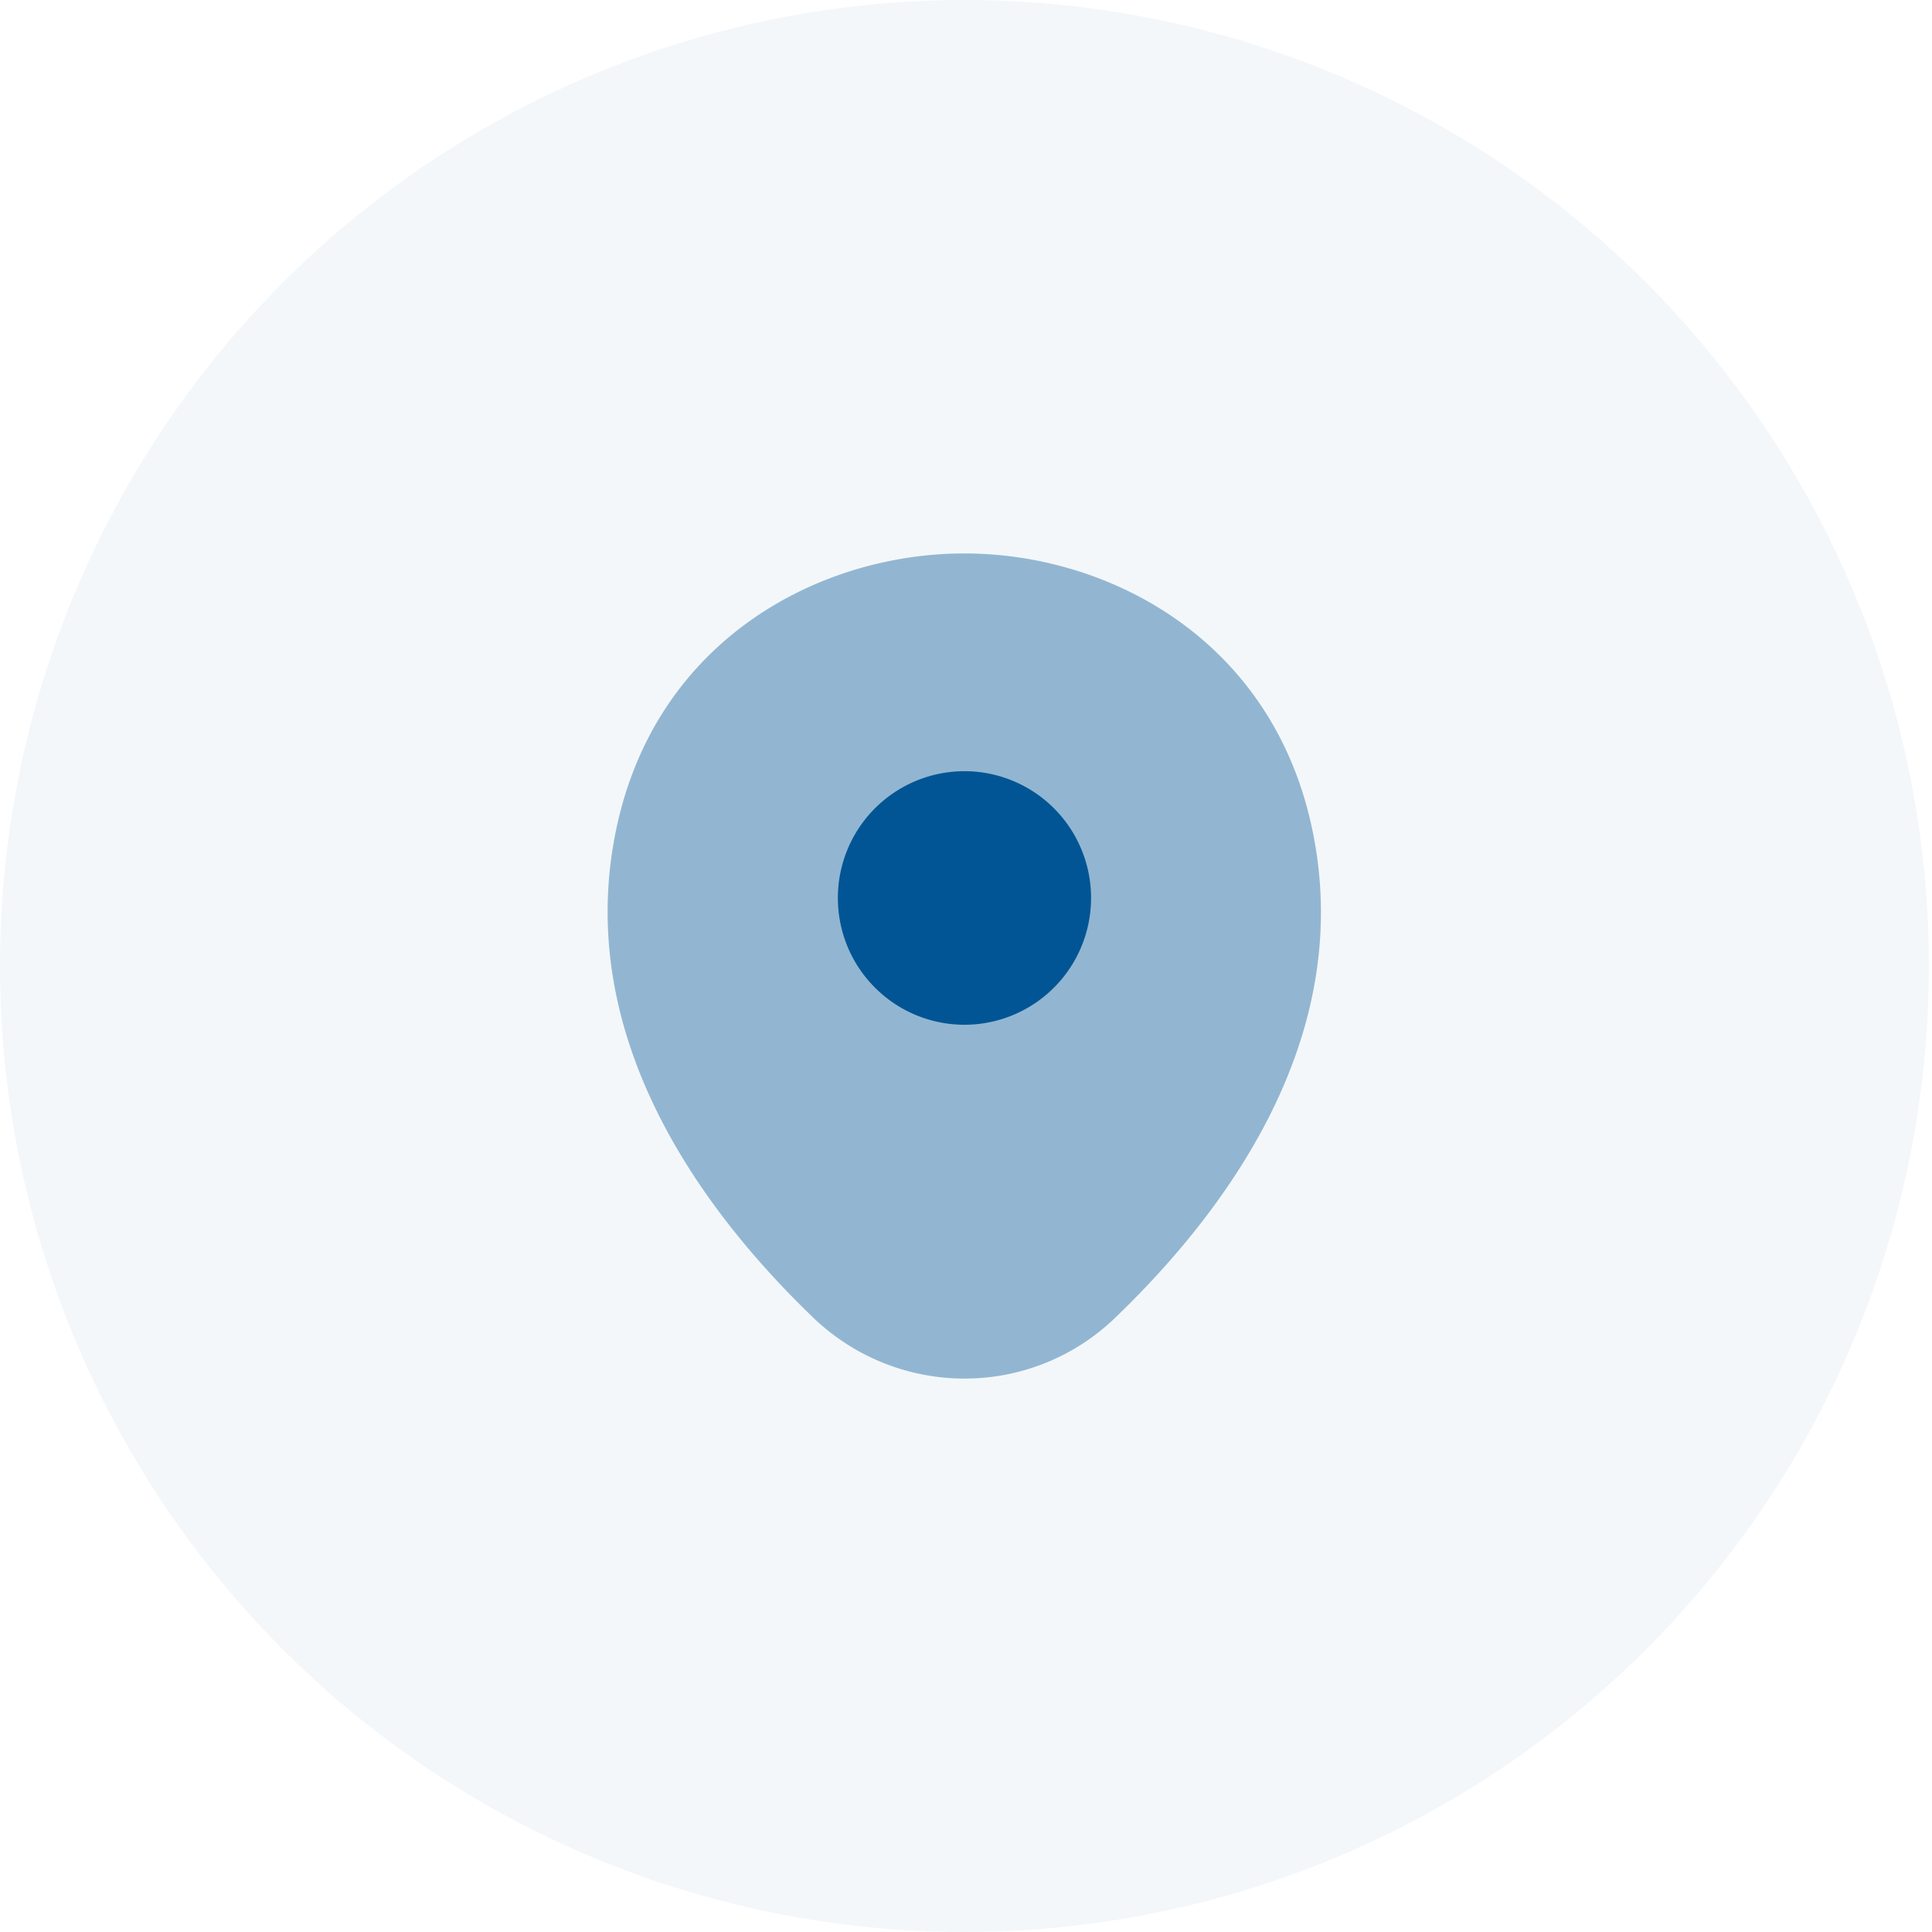 <svg  xmlns="http://www.w3.org/2000/svg" width="60" height="60" fill="none" viewBox="0 0 60 60">
  <path fill="#025595" d="M40.711 25.563c-1.31-5.775-6.34-8.375-10.758-8.375h-.013c-4.405 0-9.447 2.587-10.758 8.362-1.46 6.45 2.484 11.912 6.053 15.35a6.778 6.778 0 0 0 4.718 1.913 6.727 6.727 0 0 0 4.705-1.913c3.57-3.438 7.513-8.887 6.053-15.337Z" opacity=".4"/>
  <path fill="#025595" d="M29.952 31.825a3.935 3.935 0 0 0 3.932-3.938 3.934 3.934 0 0 0-3.932-3.937 3.934 3.934 0 0 0-3.931 3.938 3.934 3.934 0 0 0 3.931 3.937Z"/>
  <ellipse cx="29.952" cy="30" fill="#025595" opacity=".05" rx="29.952" ry="30"/>
</svg>
